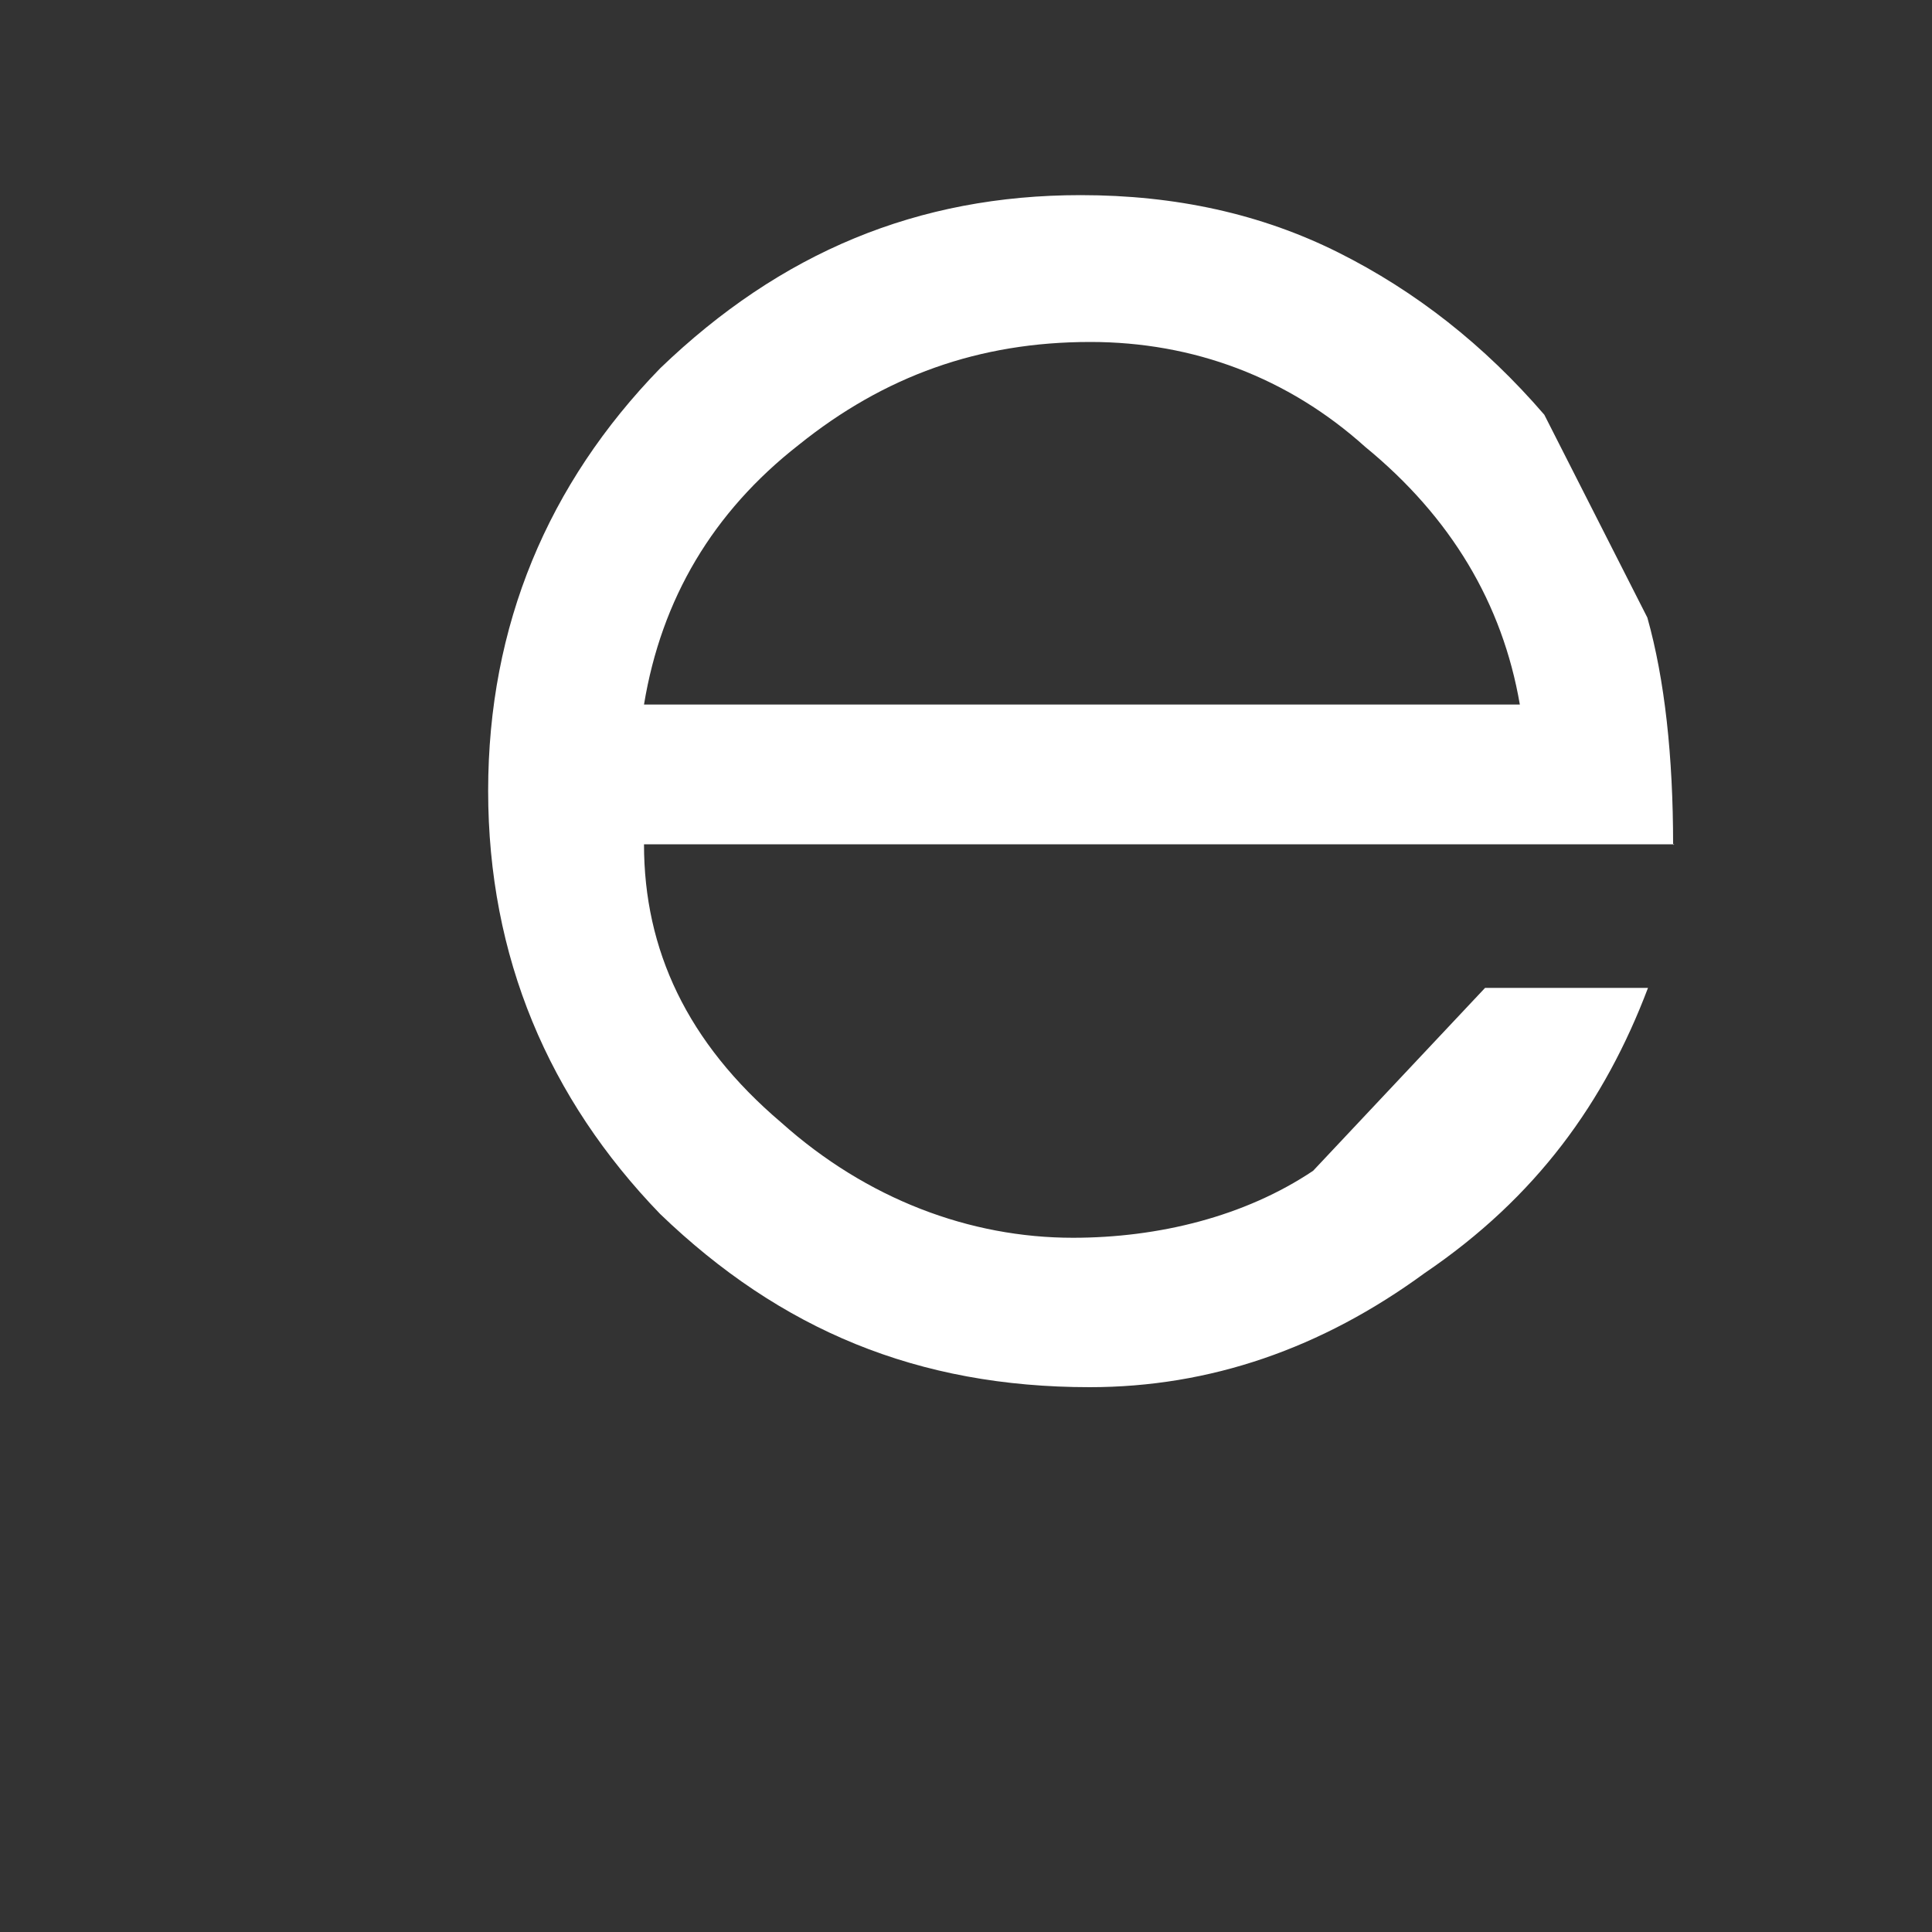 <svg width="3" height="3" viewBox="0 0 3 3" fill="none" xmlns="http://www.w3.org/2000/svg"><rect x="0" y="0" width="3" height="3" fill="#333333" stroke="none"/><path d="M1 1.094H2.36C2.333.937 2.253.803 2.12.694c-.12-.108-.267-.163-.427-.163-.173 0-.32.053-.453.16-.133.104-.213.239-.24.403zm1.6.217H1c0 .164.067.308.213.432.133.119.293.179.453.179.133 0 .267-.033.373-.104l.267-.284h.253c-.067.177-.173.325-.347.443-.16.117-.333.177-.52.177-.267 0-.48-.089-.667-.269-.173-.179-.267-.399-.267-.657 0-.257.093-.477.267-.656.187-.18.4-.269.653-.269.147 0 .28.029.4.089s.227.144.32.252l.16.315c.027.096.04.215.04.353z" fill="#fff"/></svg>